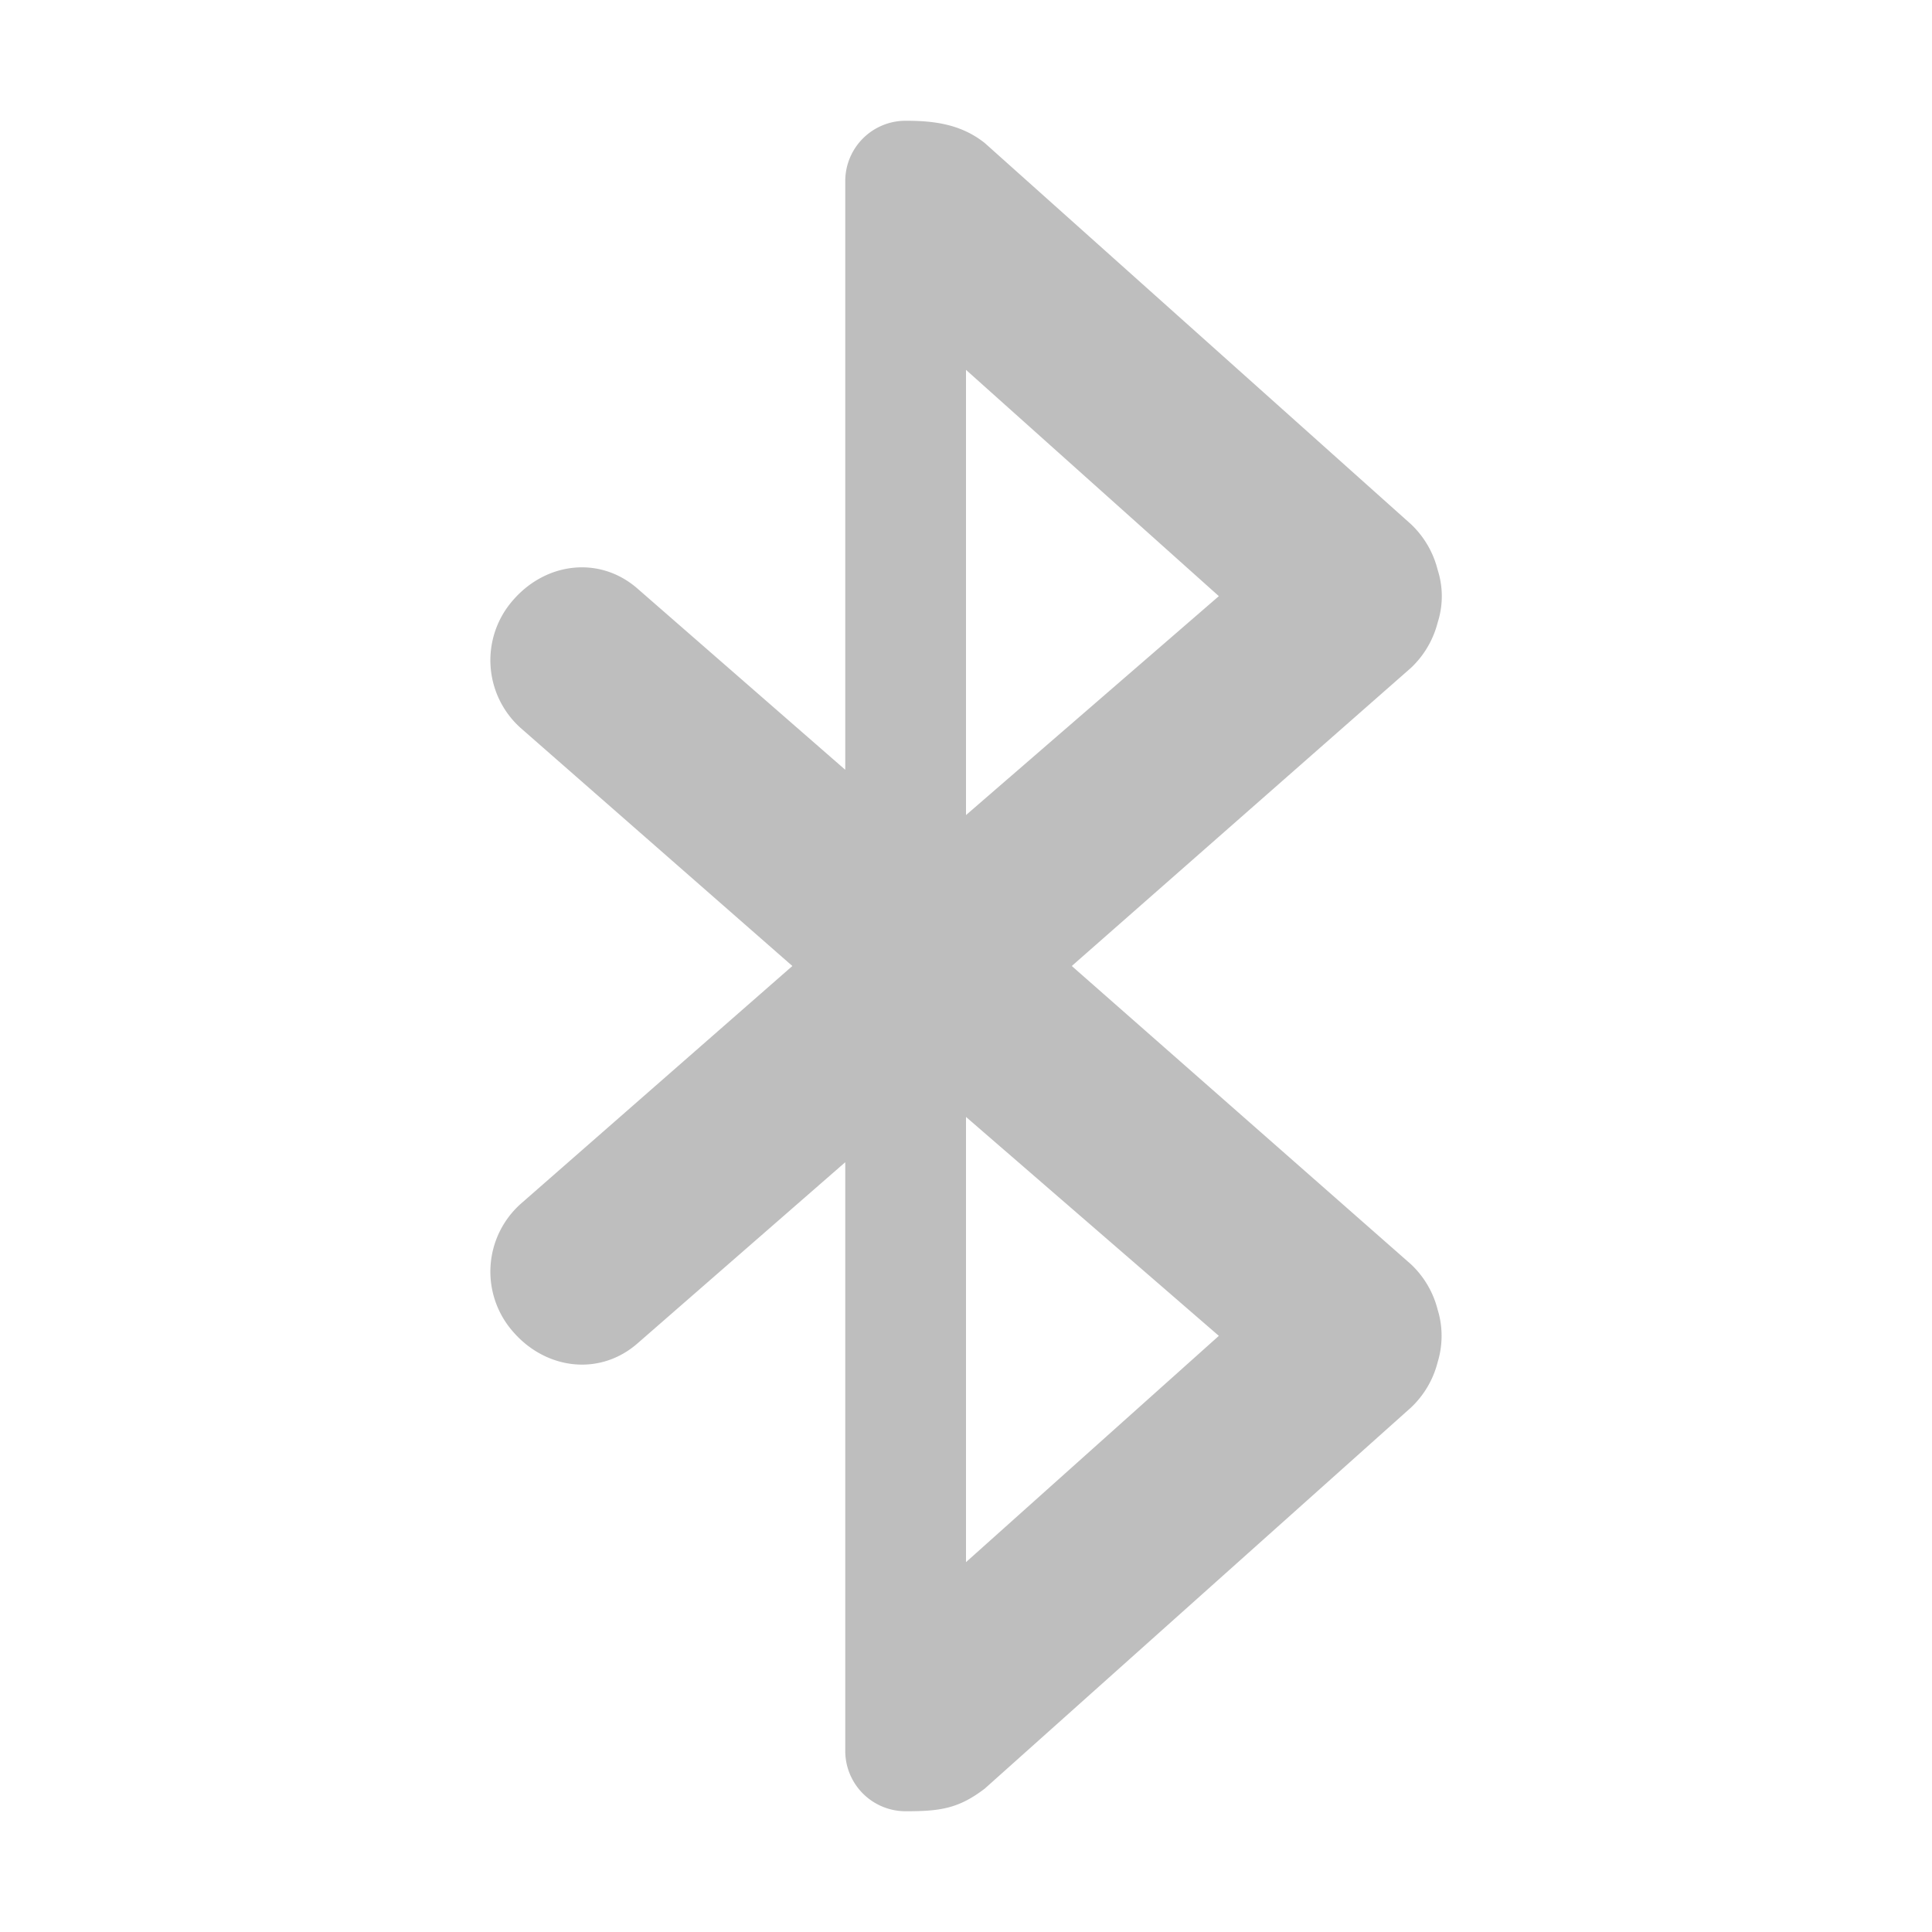 <svg xmlns="http://www.w3.org/2000/svg" height="16" width="16"><title>elementary Symbolic Icon Theme</title><path d="M7.5 1a.5.5 0 0 0-.5.5v4.875l-1.72-1.5c-.312-.273-.757-.22-1.03.094a.753.753 0 0 0 .062 1.06L6.562 8l-2.25 1.97a.753.753 0 0 0-.062 1.06c.273.314.718.368 1.03.095L7 9.625V14.5a.5.5 0 0 0 .5.5c.282 0 .437-.02.656-.188l3.53-3.156a.78.78 0 0 0 .22-.375.745.745 0 0 0 .03-.28.723.723 0 0 0-.03-.155.78.78 0 0 0-.22-.375L8.876 8l2.81-2.47a.78.78 0 0 0 .22-.374.712.712 0 0 0 0-.437.78.78 0 0 0-.22-.377l-3.53-3.157C7.957 1.026 7.73 1 7.5 1zM8 3.063l2.094 1.874L8 6.75zM8 9.25l2.094 1.813L8 12.937z" color="#bebebe" fill="#bebebe" overflow="visible"/></svg>
